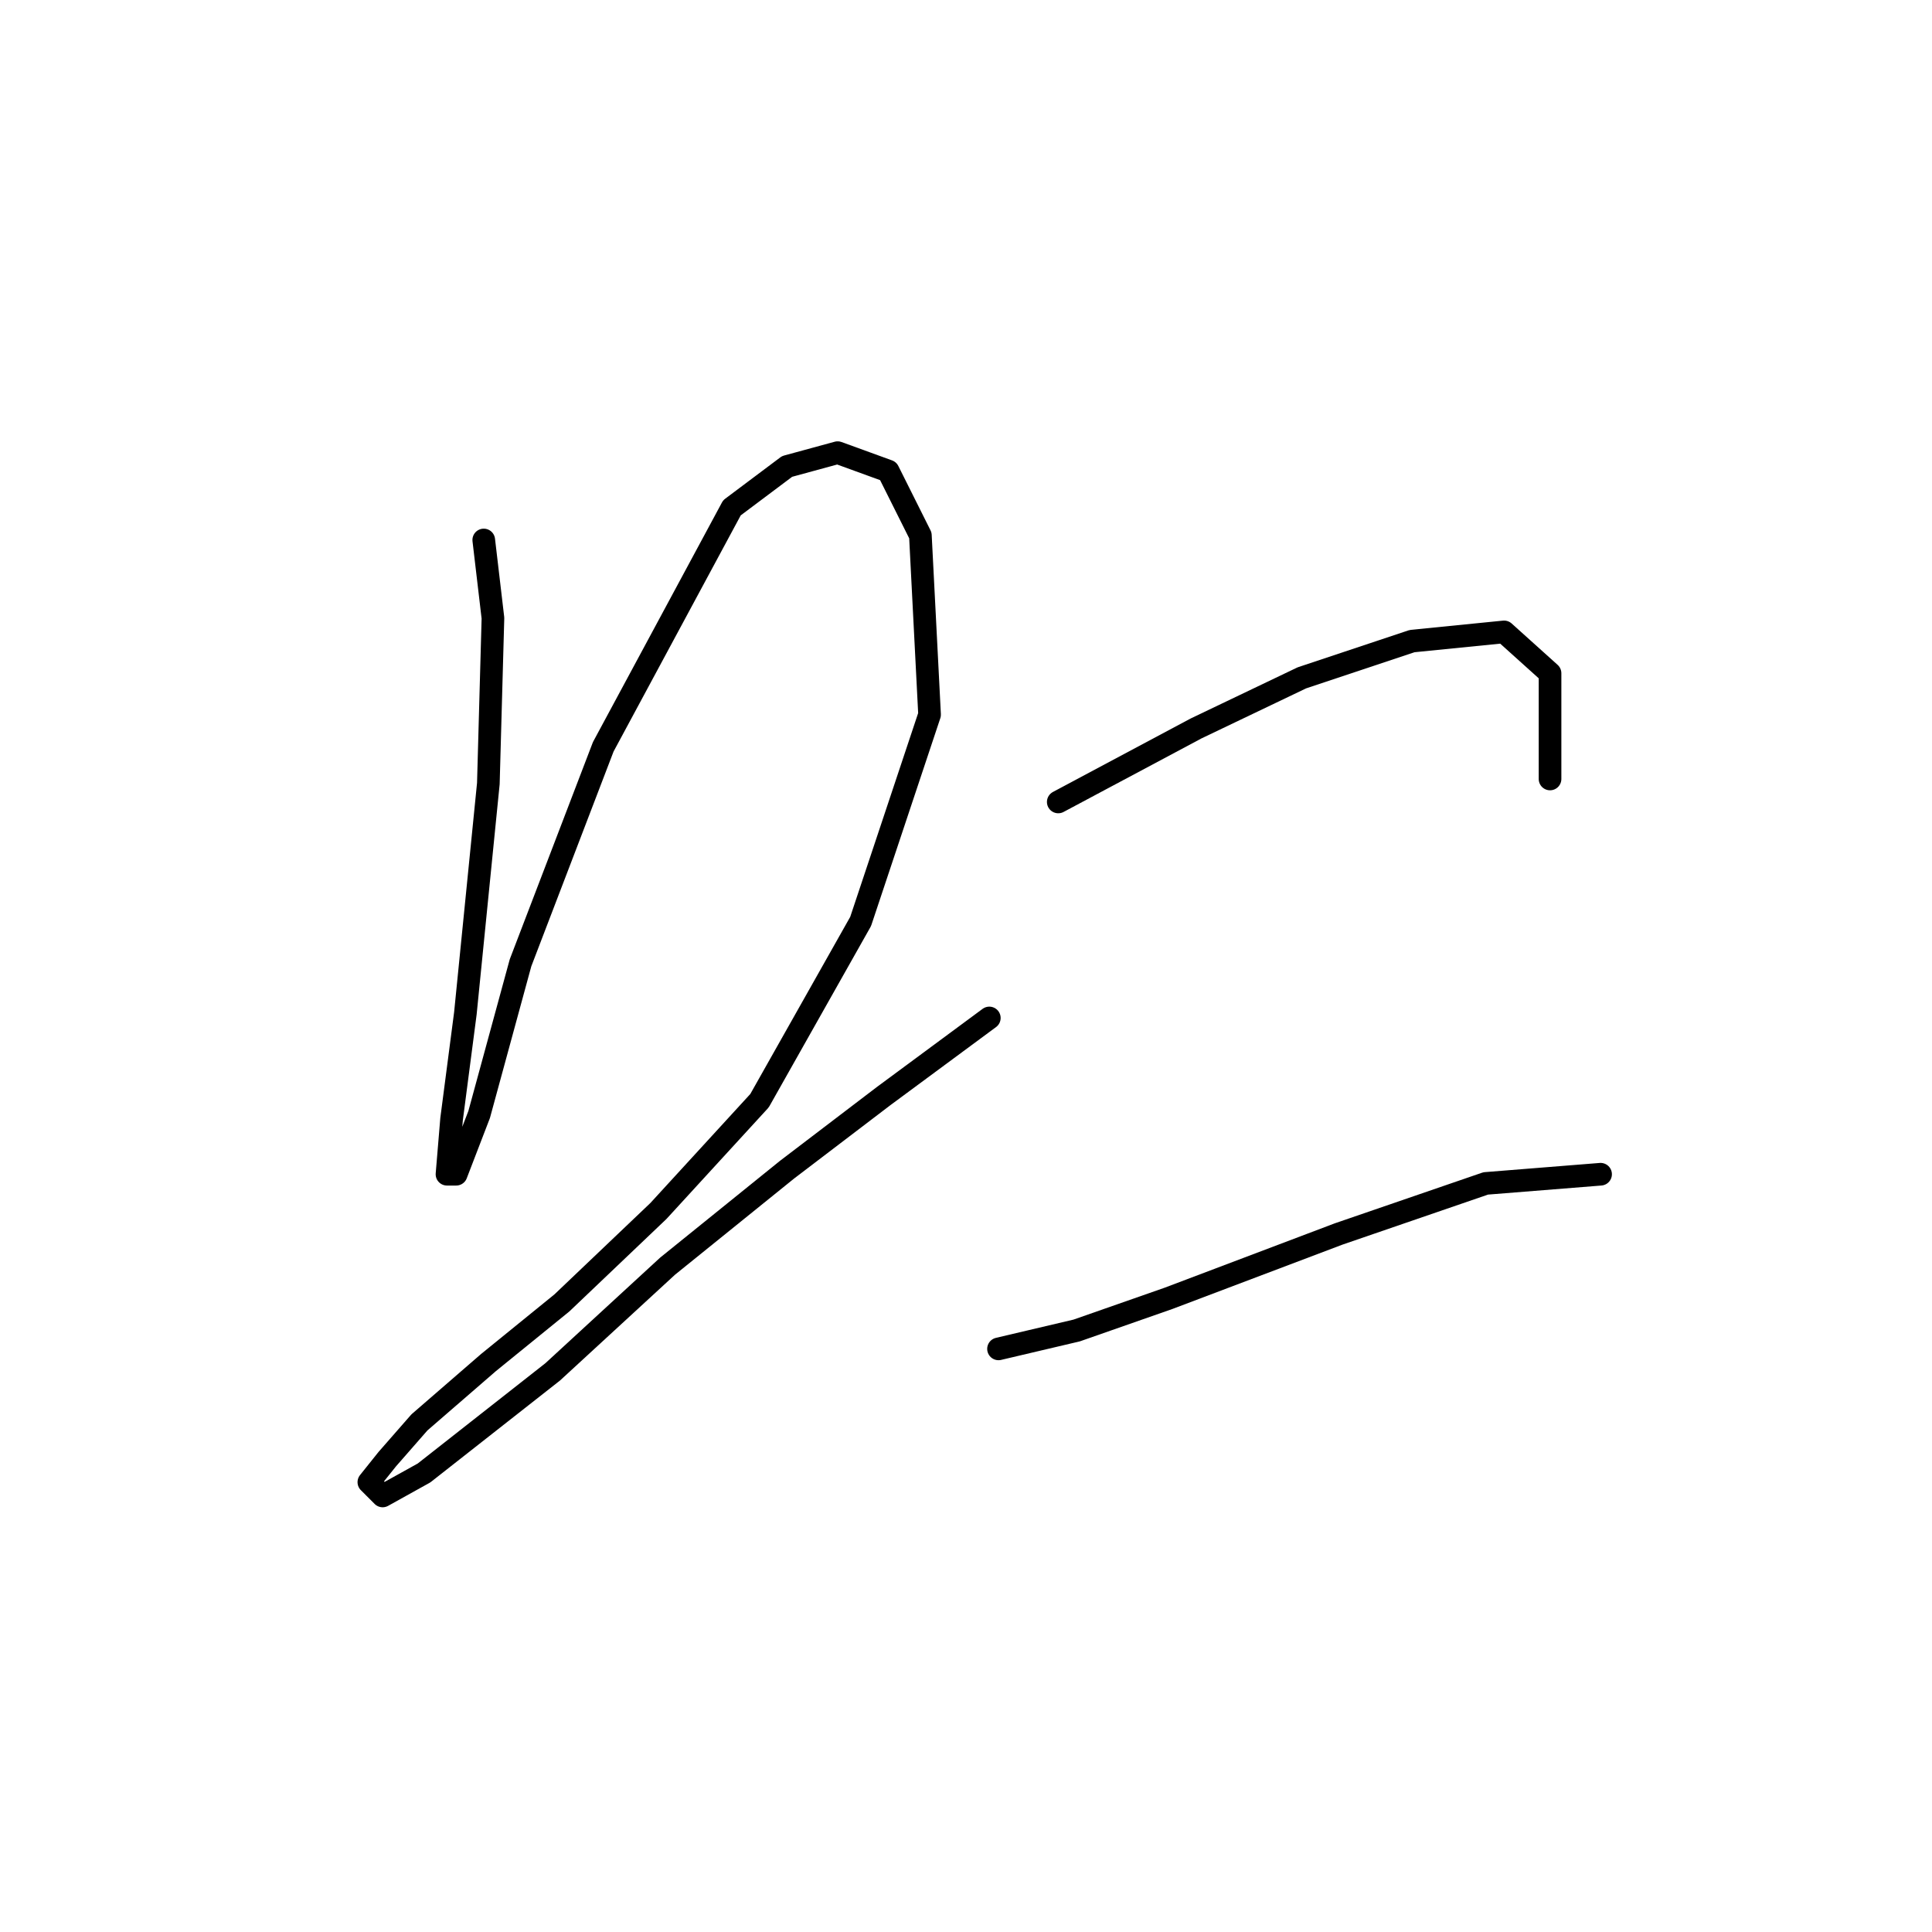 <?xml version="1.0" standalone="no"?>
    <svg width="256" height="256" xmlns="http://www.w3.org/2000/svg" version="1.1">
    <polyline stroke="black" stroke-width="3" stroke-linecap="round" fill="transparent" stroke-linejoin="round" points="64.1 71.55 65.318 81.903 64.709 103.827 61.664 134.277 59.837 148.284 59.228 155.592 60.446 155.592 63.491 147.675 68.972 127.578 79.934 98.955 96.986 67.287 104.294 61.806 110.993 59.979 117.692 62.415 121.955 70.941 123.173 94.692 114.038 122.097 100.64 145.848 87.242 160.464 74.453 172.644 64.709 180.561 55.574 188.477 51.311 193.349 48.875 196.394 50.702 198.221 56.183 195.176 73.235 181.779 88.46 167.772 104.294 154.983 117.083 145.239 131.09 134.886 131.09 134.886 " />
        <polyline stroke="black" stroke-width="3" stroke-linecap="round" fill="transparent" stroke-linejoin="round" points="140.225 106.263 158.495 96.519 172.502 89.82 187.118 84.948 199.298 83.73 205.388 89.211 205.388 103.218 205.388 103.218 " />
        <polyline stroke="black" stroke-width="3" stroke-linecap="round" fill="transparent" stroke-linejoin="round" points="132.308 178.734 142.661 176.298 154.841 172.035 177.374 163.509 196.862 156.81 212.086 155.592 212.086 155.592 " />
        </svg>